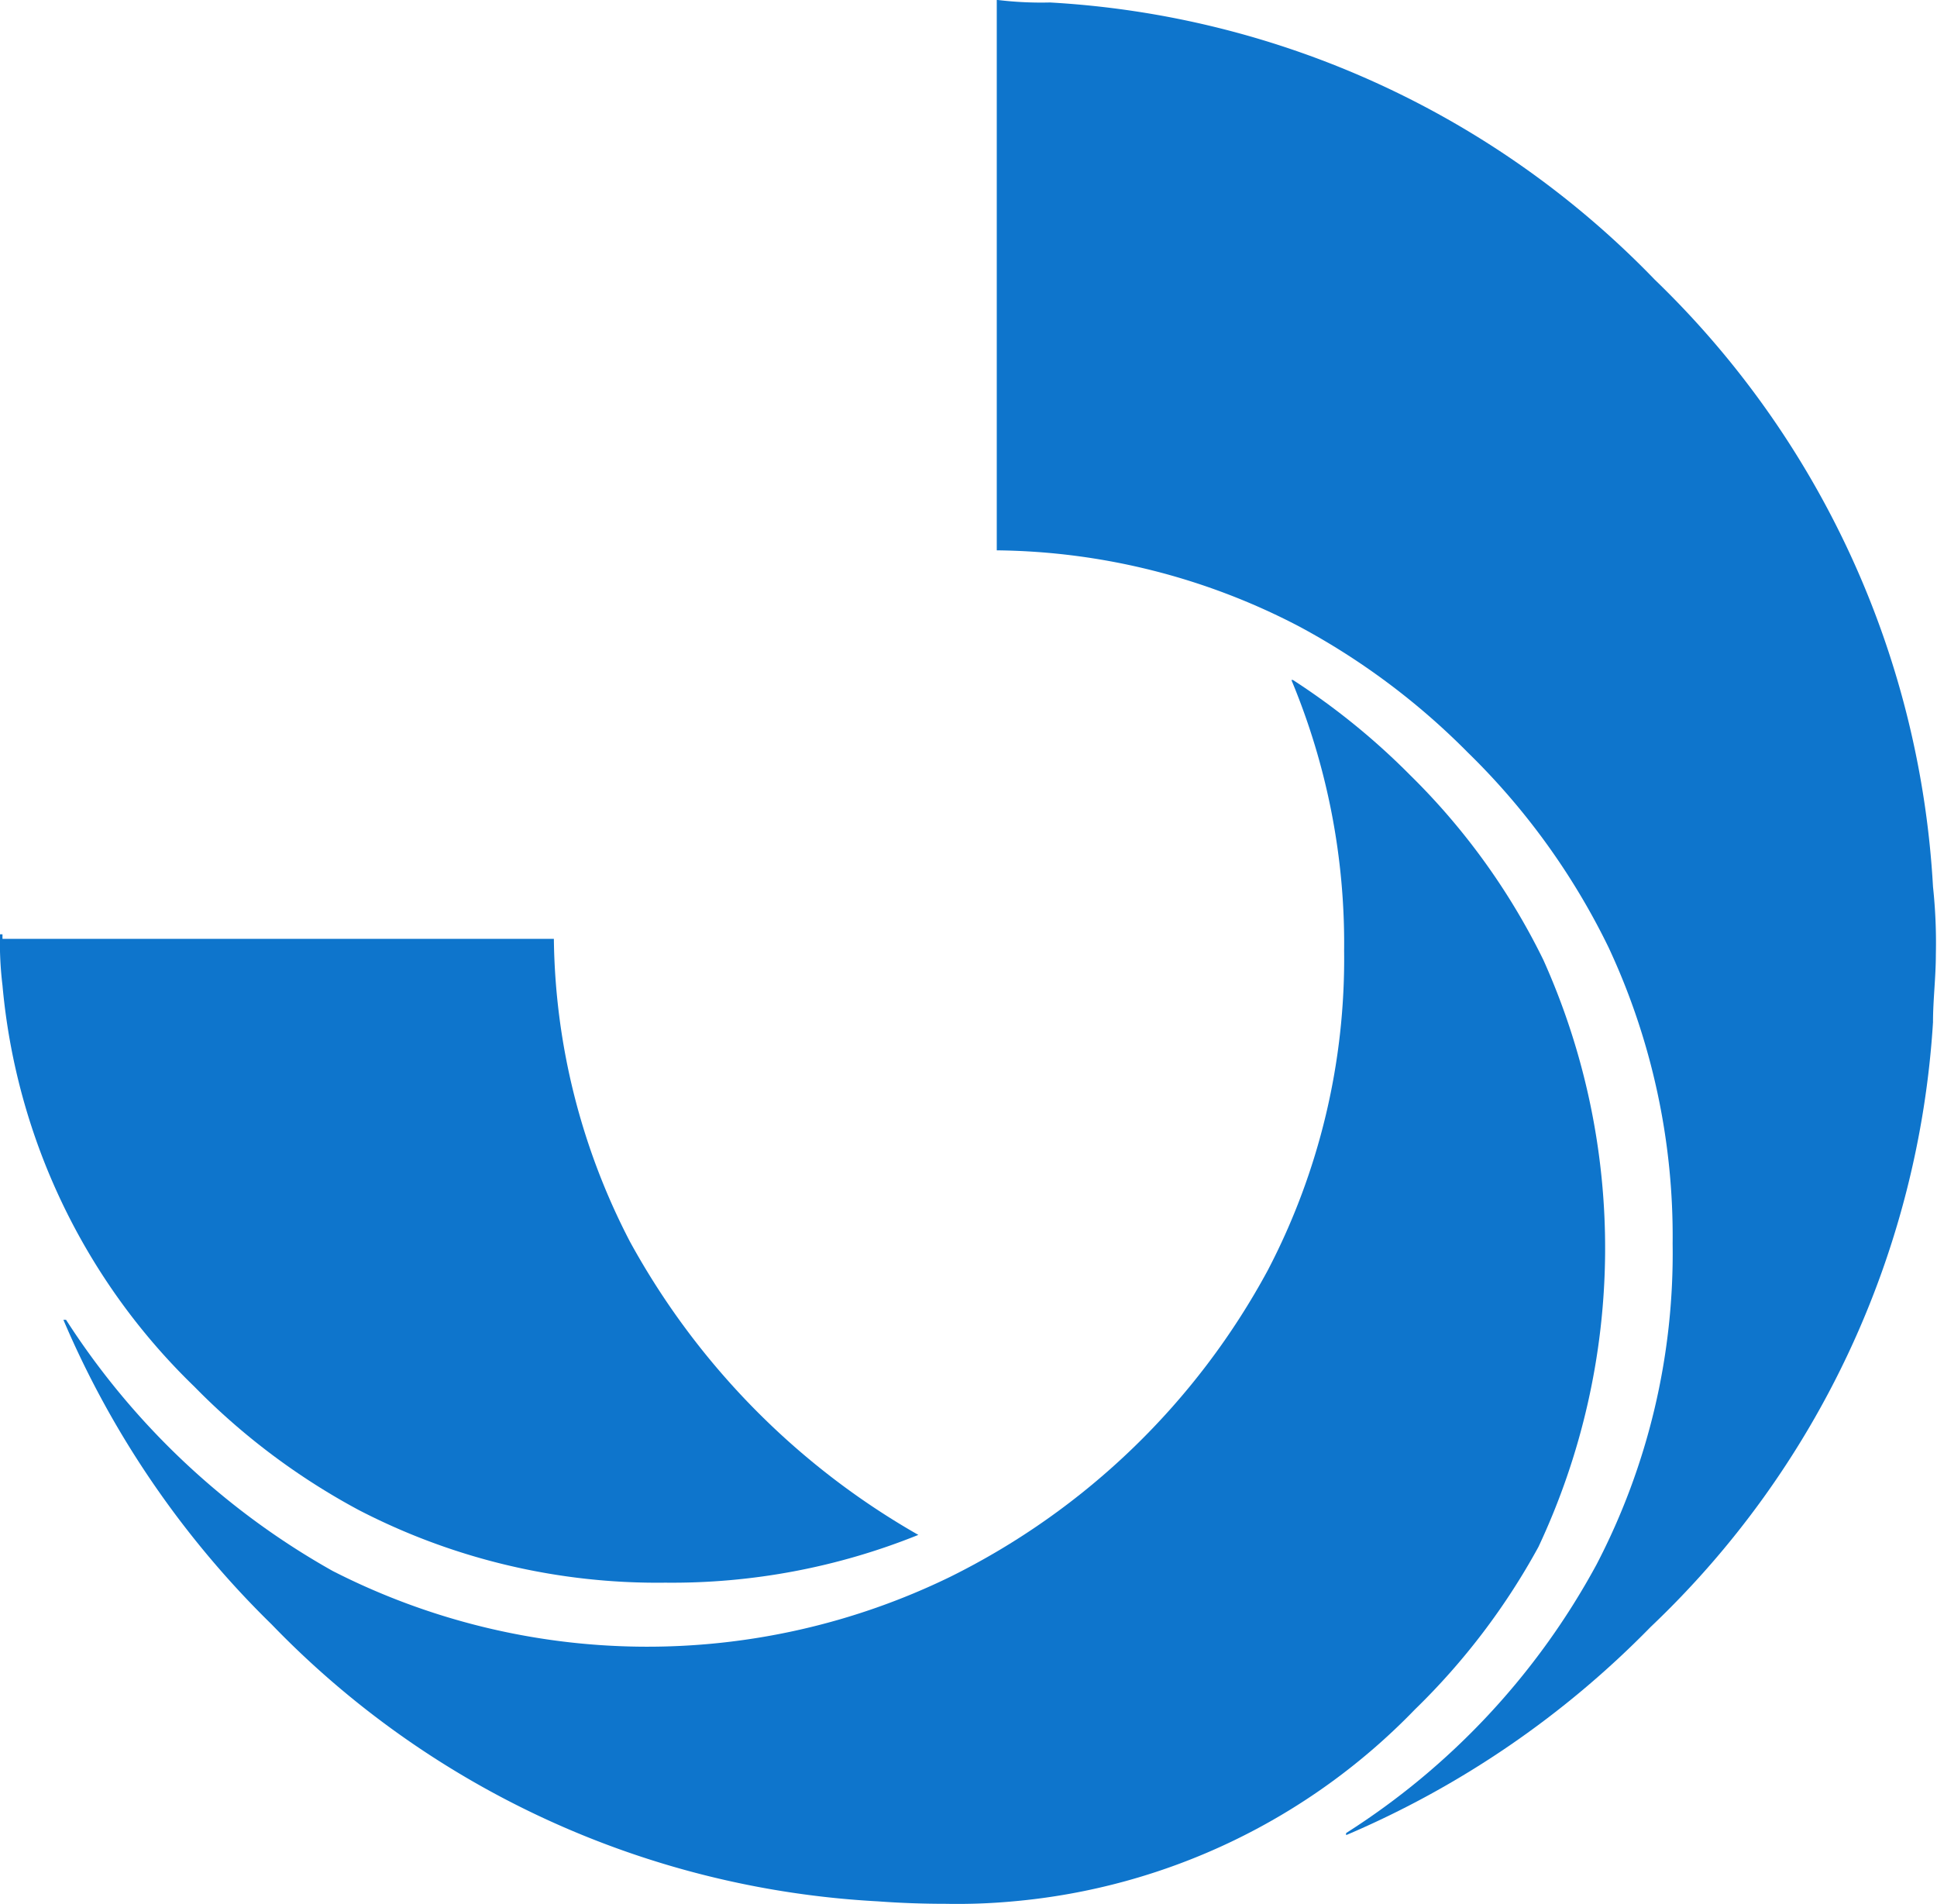 <svg xmlns="http://www.w3.org/2000/svg" width="10.177" height="10" viewBox="0 0 10.177 10">
  <g id="sd" transform="translate(-7.44 -9.09)">
    <path id="Path_751" data-name="Path 751" d="M24.22,0h0V2.891h0a3.5,3.5,0,0,1,1.589.4h0a3.717,3.717,0,0,1,.886.662,3.676,3.676,0,0,1,.739,1.023,3.583,3.583,0,0,1,.337,1.557,3.539,3.539,0,0,1-.4,1.686,3.834,3.834,0,0,1-1.315,1.41h0a.02.02,0,0,0,0,.011h0a4.945,4.945,0,0,0,1.6-1.094,4.785,4.785,0,0,0,1.483-3.176h0c0-.117.015-.236.015-.357h0a2.762,2.762,0,0,0-.015-.355h0a4.8,4.8,0,0,0-1.462-3.189A4.789,4.789,0,0,0,24.5.013h0A1.9,1.9,0,0,1,24.226,0h0" transform="translate(-11.543 9.09)" fill="#0e75cc"/>
    <path id="Path_753" data-name="Path 753" d="M.013,22.7H0a1.856,1.856,0,0,0,.013.268,3.347,3.347,0,0,0,1.008,2.108,3.57,3.57,0,0,0,.865.649,3.41,3.41,0,0,0,1.609.381,3.459,3.459,0,0,0,1.33-.251h0A3.966,3.966,0,0,1,3.31,24.315a3.531,3.531,0,0,1-.4-1.591H.013Z" transform="translate(7.44 -8.702)" fill="#0e75cc"/>
    <path id="Path_754" data-name="Path 754" d="M7.992,16.52h0a3.591,3.591,0,0,1,.277,1.423h0a3.531,3.531,0,0,1-.4,1.676h0A3.825,3.825,0,0,1,6.2,21.231h0A3.633,3.633,0,0,1,2.954,21.2a3.981,3.981,0,0,1-1.4-1.319H1.54a4.945,4.945,0,0,0,1.094,1.6,4.781,4.781,0,0,0,3.185,1.455h0q.175.013.357.013a3.2,3.2,0,0,0,.355-.013,3.345,3.345,0,0,0,2.11-1.008,3.591,3.591,0,0,0,.649-.854,3.692,3.692,0,0,0,.026-3.083,3.544,3.544,0,0,0-.7-.971A3.676,3.676,0,0,0,8,16.52H7.988" transform="translate(6.233 -3.858)" fill="#0e75cc"/>
  </g>
</svg>
